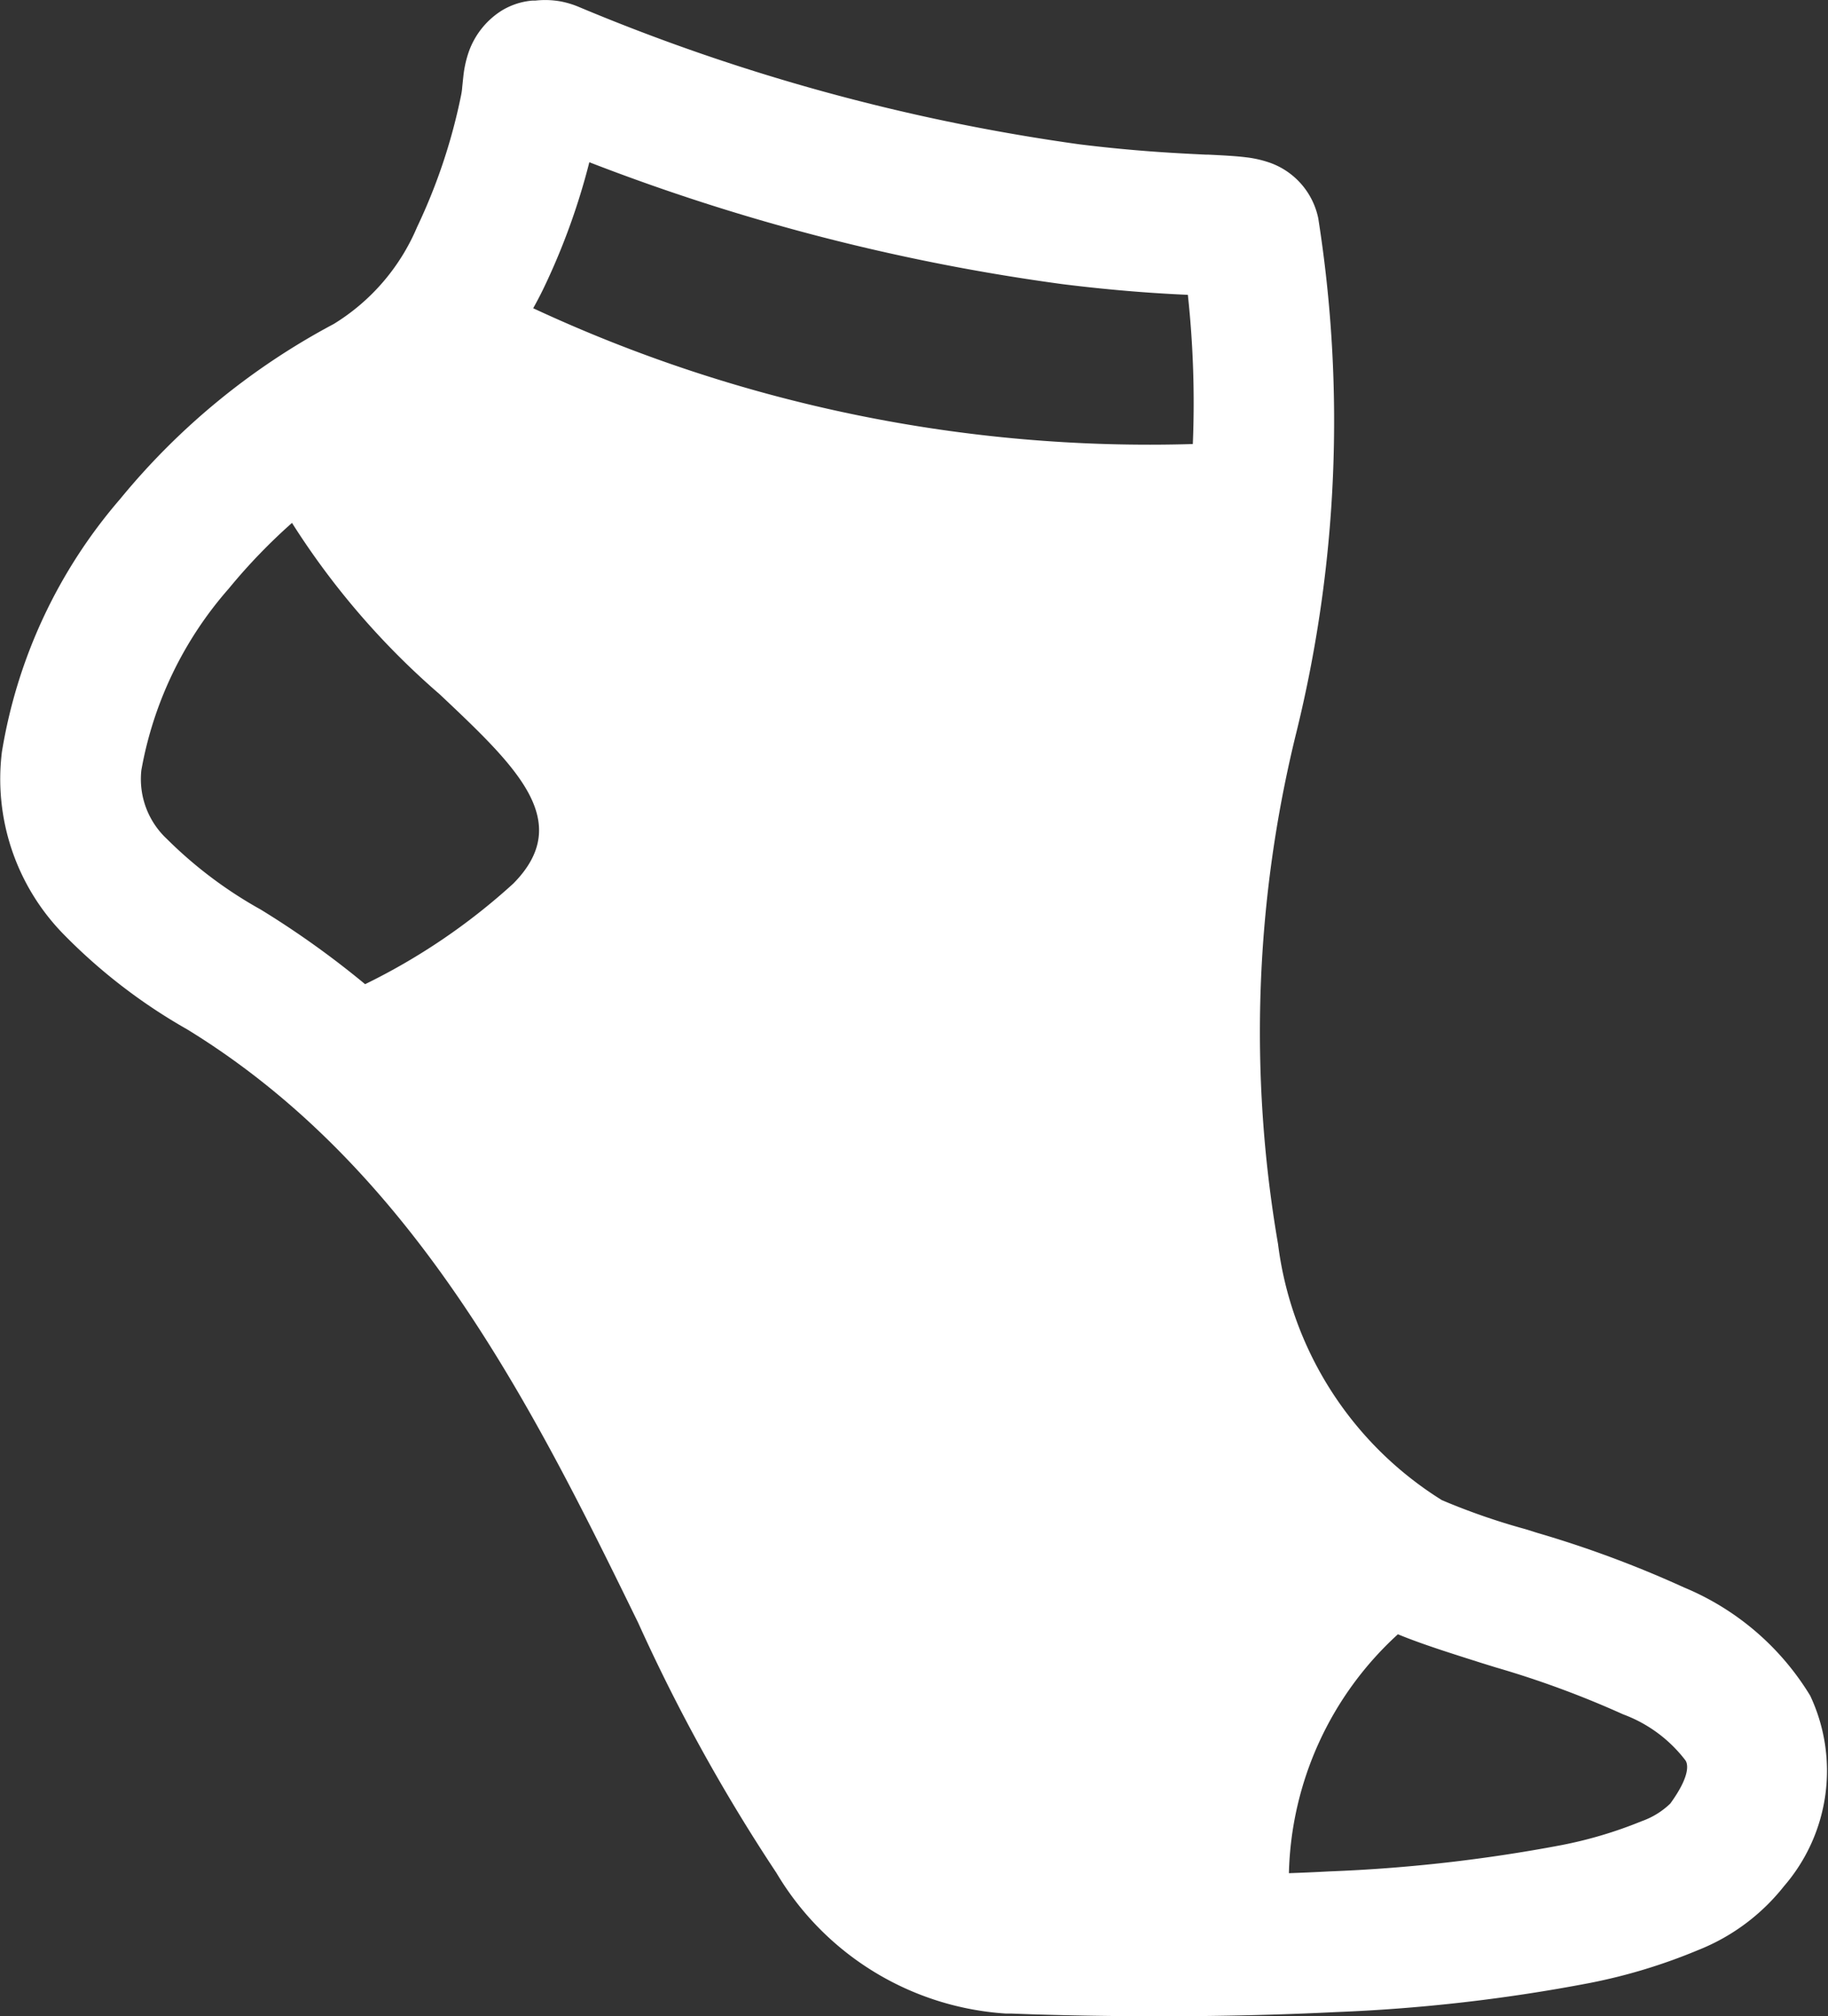 <svg xmlns="http://www.w3.org/2000/svg" width="19.501" height="21.5" viewBox="0 0 19.501 21.5">
  <rect x="0" y="0" width="19.501" height="21.5" fill="#333333" stroke="none"/>
  <path id="high-heels-01-solid-rounded" d="M8.418,1.321h0a.967.967,0,0,0-.182-.055.933.933,0,0,0-.272-.01l-.02,0H7.932a.75.75,0,0,0-.257.068.748.748,0,0,0-.073.039l-.017.011,0,0h0a.859.859,0,0,0-.335.431,1.163,1.163,0,0,0-.057.26c-.006.054-.009.088-.012.113h0a.645.645,0,0,1-.013.092A6.078,6.078,0,0,1,6.7,3.67a2.232,2.232,0,0,1-.89,1.035A7.482,7.482,0,0,0,3.531,6.572,5.472,5.472,0,0,0,2.27,9.27a2.366,2.366,0,0,0,.646,1.93,5.96,5.96,0,0,0,1.331,1.027c2.322,1.423,3.582,3.822,4.672,6.044l.14.286h0a18.905,18.905,0,0,0,1.474,2.665,3.077,3.077,0,0,0,2.45,1.5h0l.059,0,.22.008c.189.006.459.013.786.017.653.009,1.537.005,2.456-.041a18.138,18.138,0,0,0,2.71-.311,5.982,5.982,0,0,0,1.149-.349,2.2,2.2,0,0,0,.919-.683,1.88,1.88,0,0,0,.279-2.031,2.853,2.853,0,0,0-1.346-1.154,11.627,11.627,0,0,0-1.562-.581l-.131-.041a7.069,7.069,0,0,1-.89-.309,3.77,3.77,0,0,1-1.748-2.731,13.321,13.321,0,0,1,.2-5.474,13.892,13.892,0,0,0,.229-5.465.8.8,0,0,0-.514-.591,1.18,1.18,0,0,0-.26-.059c-.112-.014-.258-.021-.4-.028h-.025c-.314-.015-.759-.037-1.349-.11A21.429,21.429,0,0,1,8.418,1.321ZM6.145,11.745a6.72,6.72,0,0,0,1.581-1.073c.653-.661.041-1.239-.785-2.018A8.248,8.248,0,0,1,5.365,6.826a6.135,6.135,0,0,0-.674.7,3.99,3.99,0,0,0-.933,1.937.873.873,0,0,0,.273.734,4.564,4.564,0,0,0,1,.752A9.676,9.676,0,0,1,6.145,11.745ZM7.938,4.537q.056-.1.105-.2a7.184,7.184,0,0,0,.494-1.357,22.187,22.187,0,0,0,5.047,1.3c.57.071,1.019.1,1.338.114a10.727,10.727,0,0,1,.053,1.591A15.571,15.571,0,0,1,7.938,4.537Zm9.224,14.141A3.562,3.562,0,0,0,16,21.225c.142-.005.286-.011.43-.019a16.692,16.692,0,0,0,2.476-.28,4.534,4.534,0,0,0,.856-.255.842.842,0,0,0,.307-.189c.24-.331.174-.44.162-.459v0a1.483,1.483,0,0,0-.666-.492,10.239,10.239,0,0,0-1.357-.5l-.158-.049C17.748,18.886,17.423,18.785,17.162,18.677Z" transform="translate(-2.25 -1.25)" fill="#fff" fill-rule="evenodd"/>
</svg>
